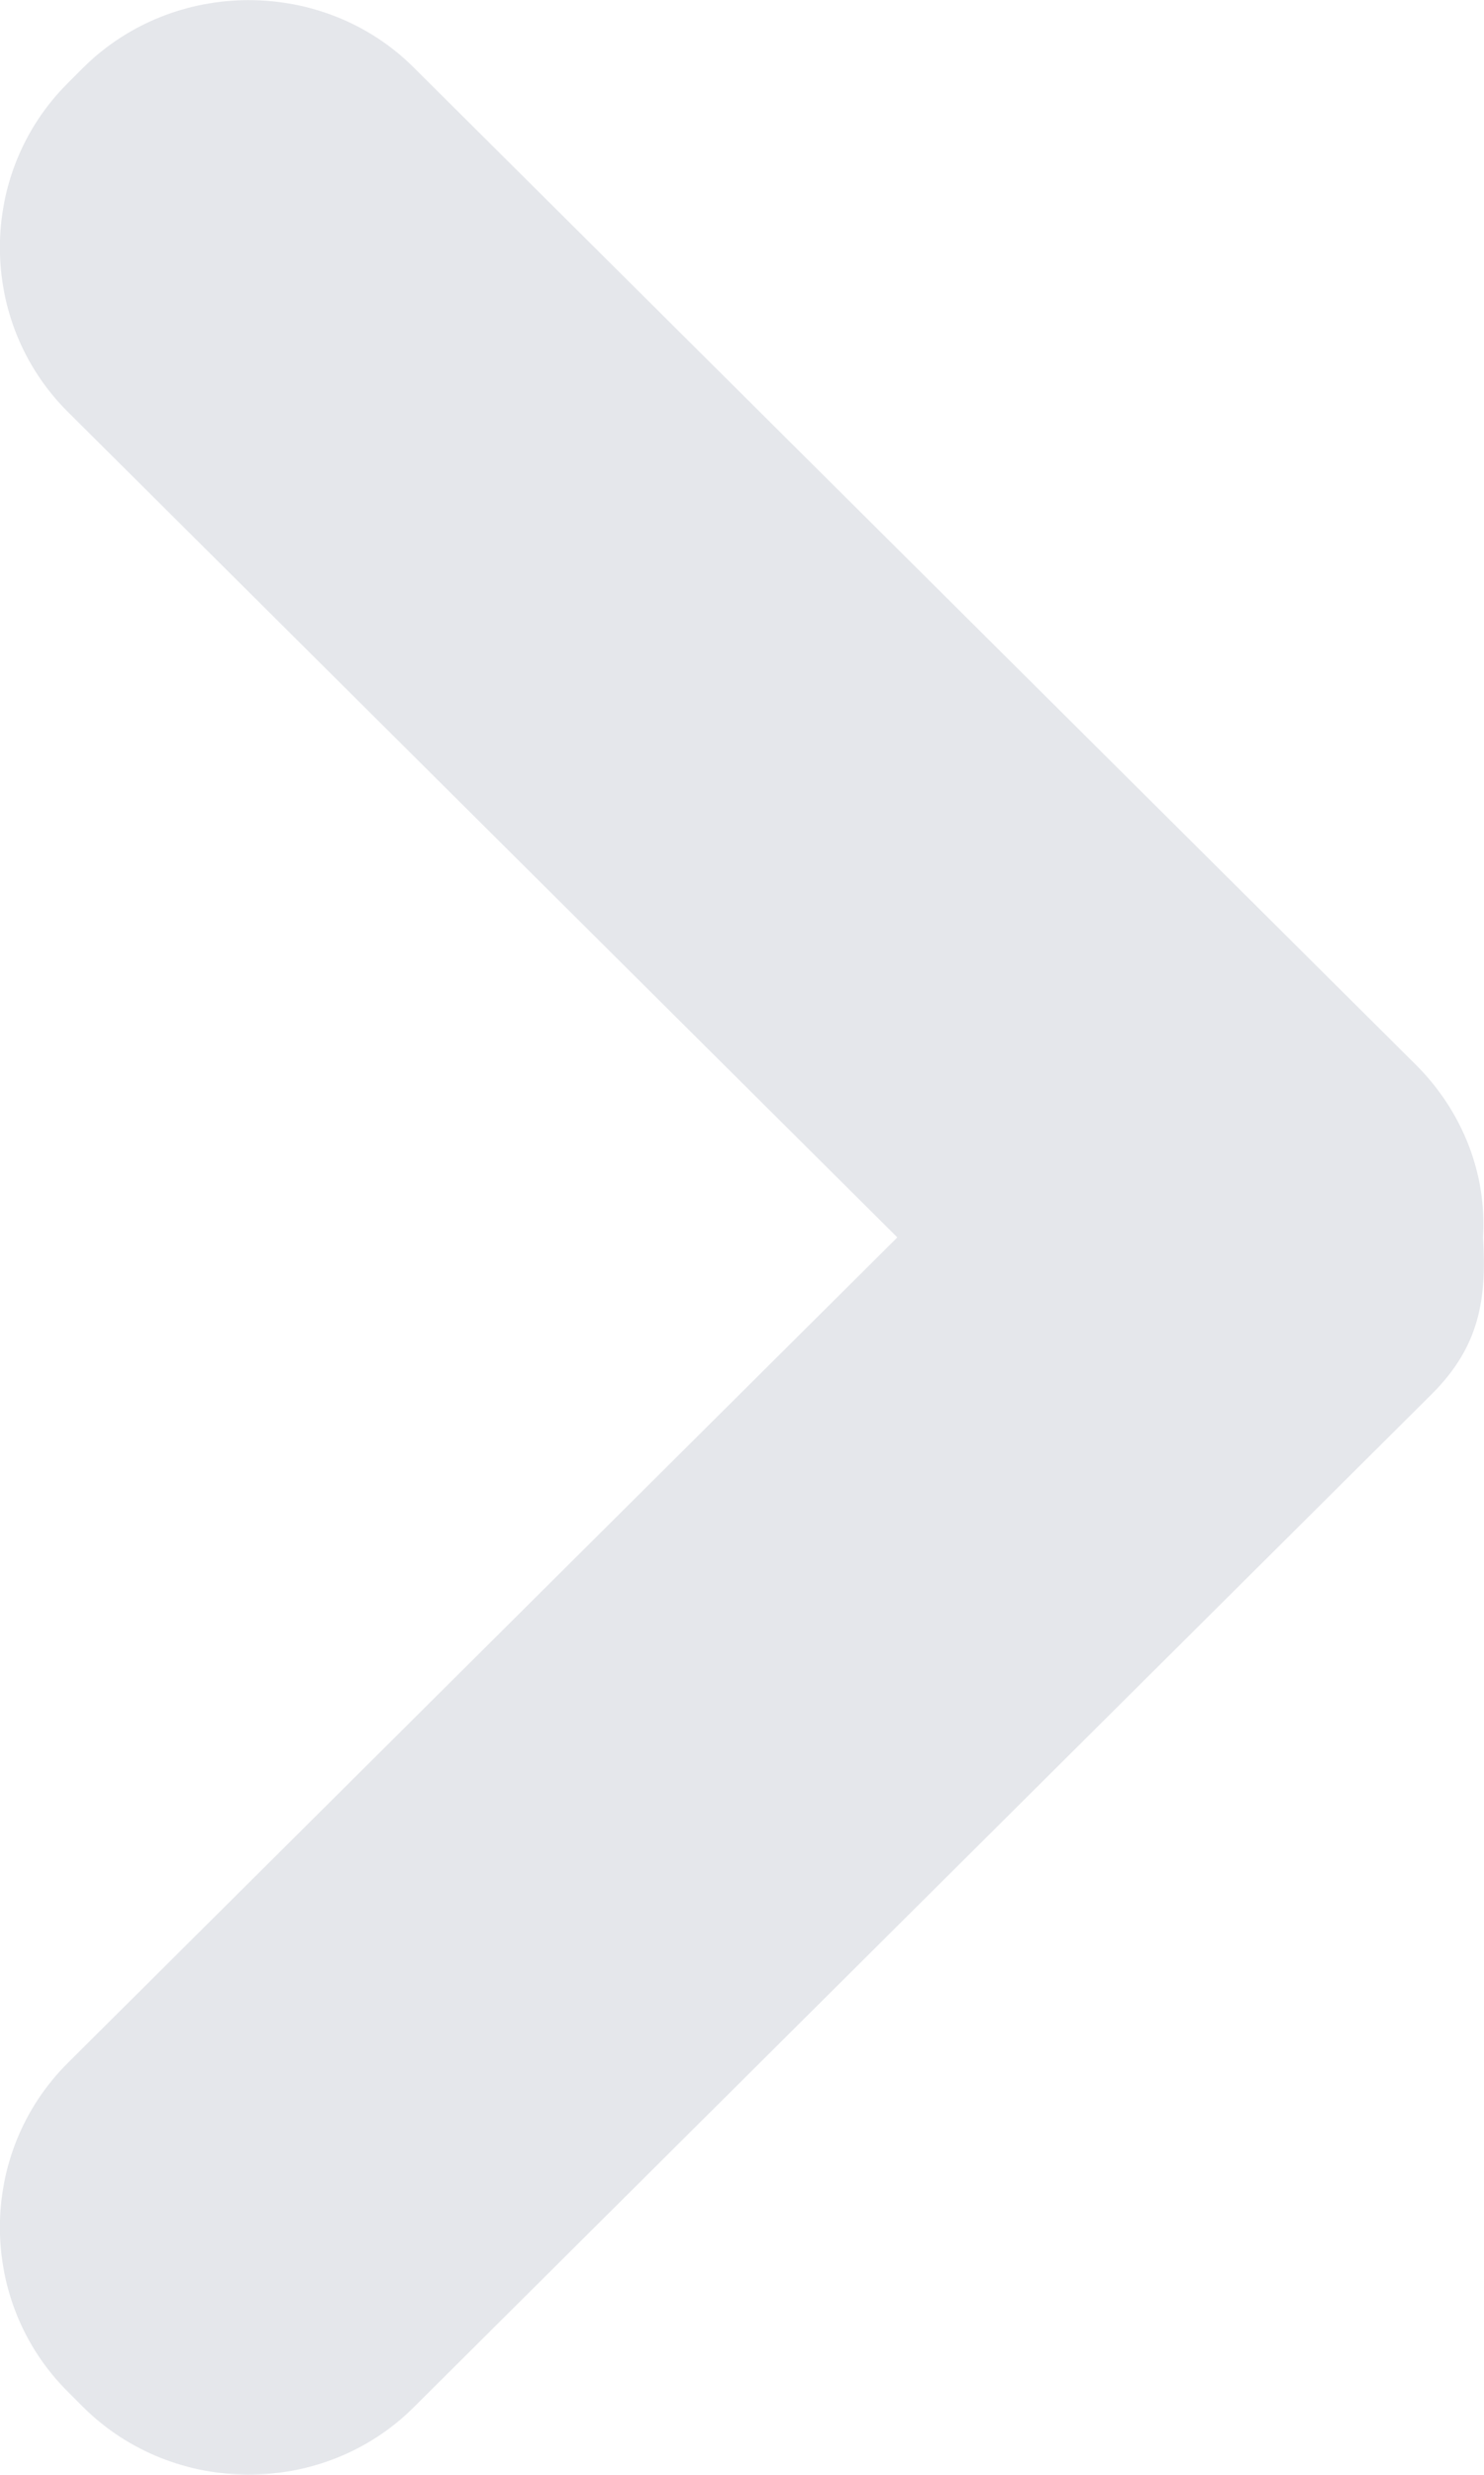<svg width="3" height="5" viewBox="0 0 3 5" fill="none" xmlns="http://www.w3.org/2000/svg">
<path d="M0.836 0.136L2.863 2.152C2.958 2.247 3.006 2.374 2.998 2.5C3.006 2.626 2.99 2.721 2.895 2.816L0.836 4.864C0.654 5.045 0.352 5.045 0.169 4.864L0.137 4.832C-0.046 4.65 -0.046 4.35 0.137 4.168L1.814 2.5L0.137 0.832C-0.046 0.65 -0.046 0.35 0.137 0.168L0.169 0.136C0.352 -0.045 0.654 -0.045 0.836 0.136Z" fill="#e5e7eb"/>
</svg>

